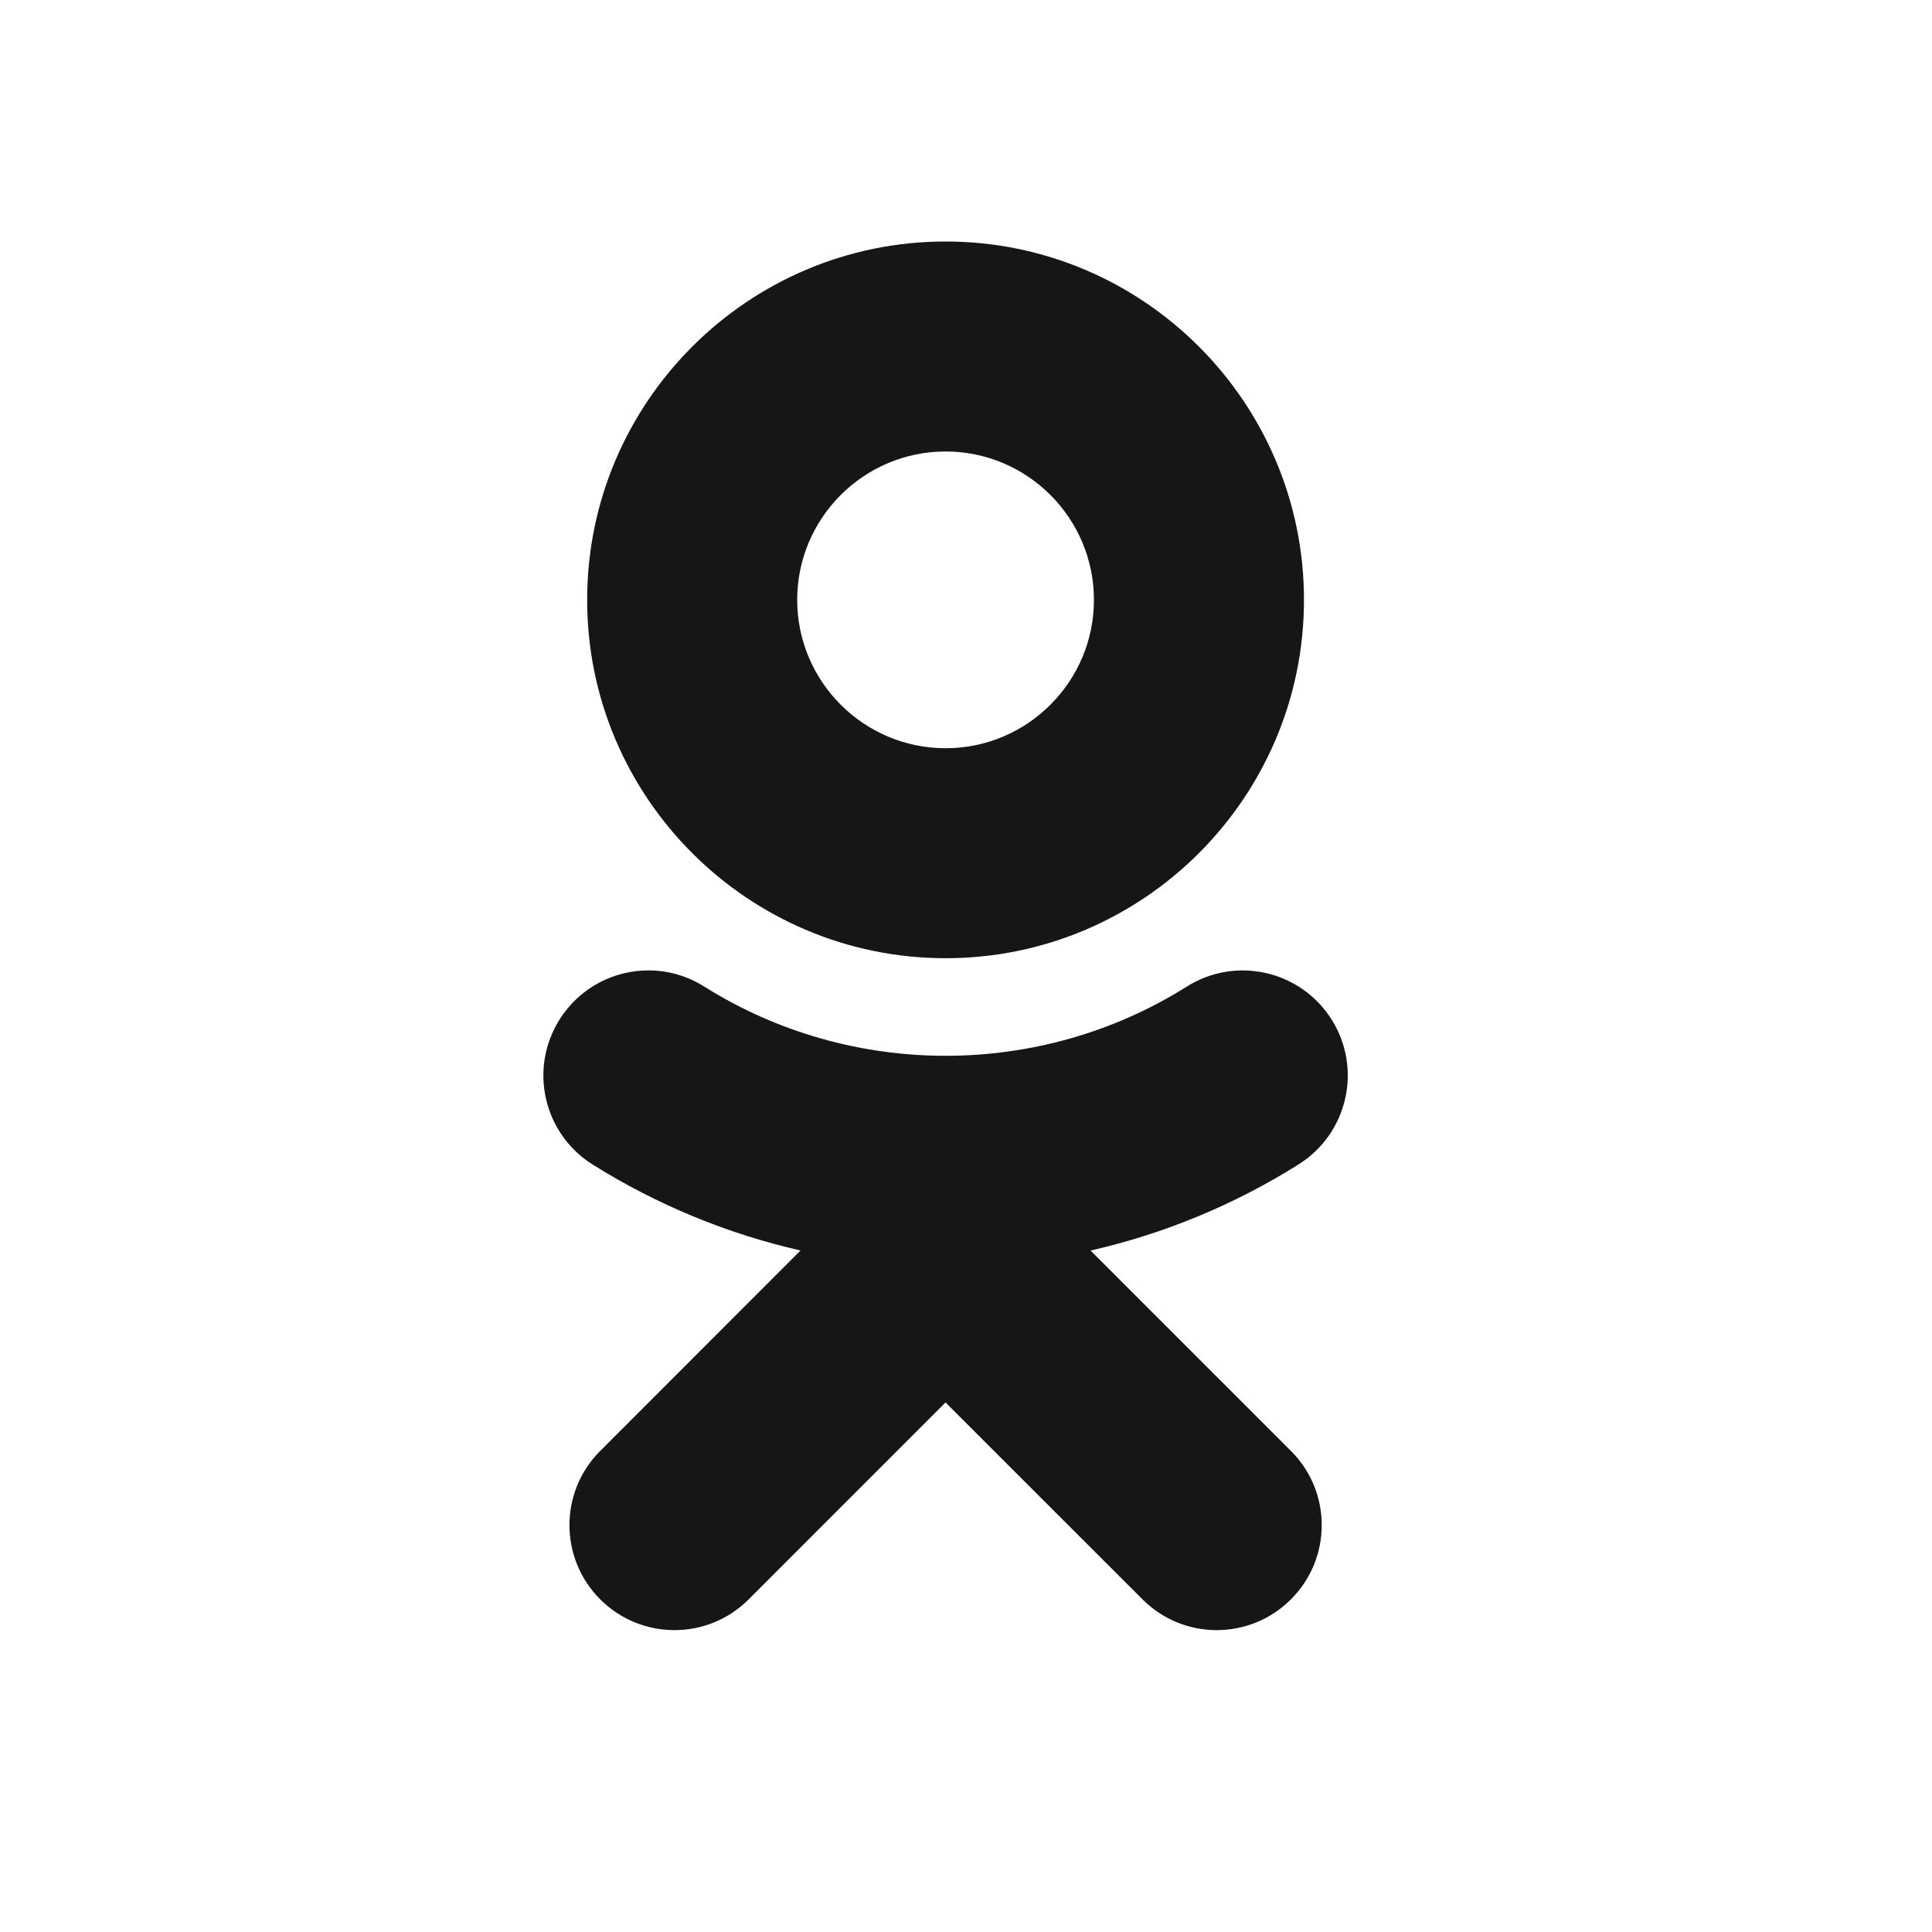 <svg width="32" height="32" viewBox="0 0 32 32" fill="none" xmlns="http://www.w3.org/2000/svg">
<path d="M15.662 4C12.389 4 9.725 6.663 9.725 9.936C9.725 13.209 12.389 15.871 15.662 15.871C18.936 15.871 21.598 13.209 21.598 9.936C21.598 6.663 18.936 4 15.662 4ZM15.662 7.478C17.017 7.478 18.119 8.581 18.119 9.936C18.119 11.29 17.017 12.393 15.662 12.393C14.307 12.393 13.204 11.29 13.204 9.936C13.204 8.581 14.307 7.478 15.662 7.478ZM10.768 16.073C10.18 16.064 9.603 16.353 9.268 16.887C8.755 17.701 9.001 18.774 9.812 19.286C10.886 19.959 12.051 20.437 13.259 20.712L9.941 24.032C9.262 24.711 9.262 25.812 9.942 26.491C10.282 26.83 10.726 27 11.171 27C11.616 27 12.062 26.83 12.401 26.49L15.661 23.229L18.923 26.49C19.602 27.17 20.702 27.17 21.382 26.49C22.062 25.811 22.062 24.71 21.382 24.032L18.063 20.713C19.271 20.438 20.437 19.96 21.509 19.286C22.323 18.774 22.568 17.7 22.056 16.887C21.544 16.074 20.471 15.829 19.657 16.341C17.227 17.87 14.095 17.869 11.665 16.341C11.386 16.165 11.075 16.078 10.768 16.073V16.073Z" fill="#161616"/>
</svg>
